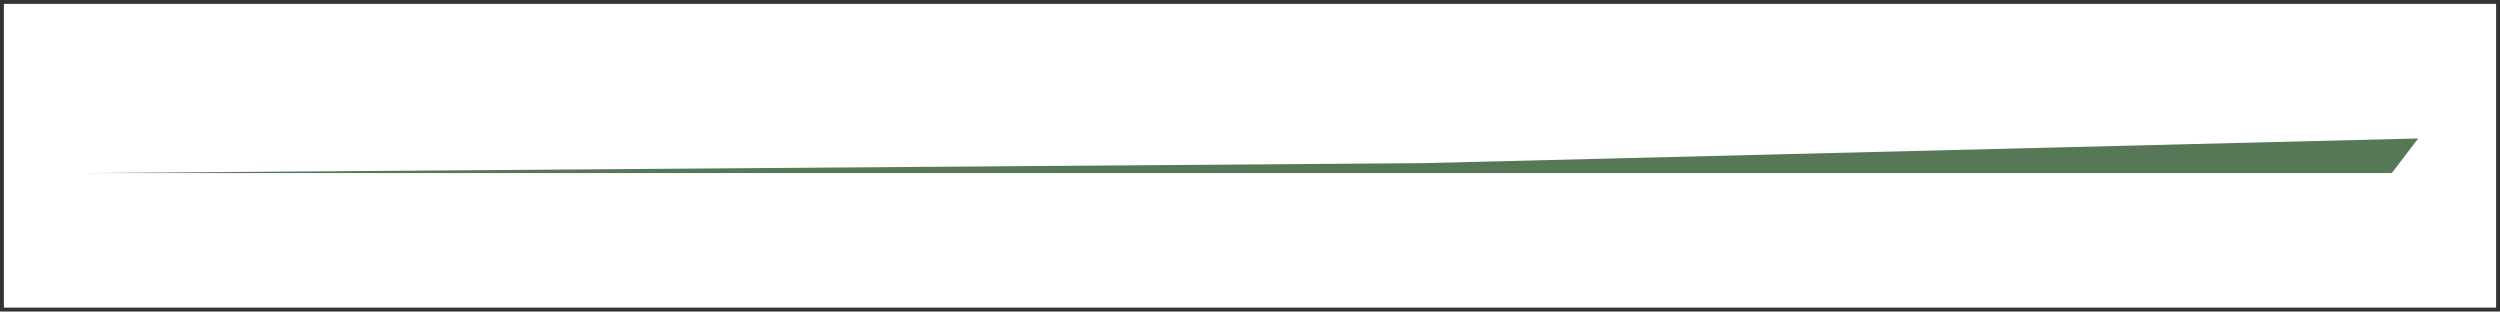 <svg width="321" height="40" viewBox="0 0 321 40" fill="none" xmlns="http://www.w3.org/2000/svg">
<rect x="0" y="0" width="321" height="40" fill="#333333" stroke="none"/>
<g clip-path="url(#clip0_431_29151)">
<rect width="320" height="39" transform="translate(0.5 0.5)" fill="white"/>
<path d="M10.5 22.223L182.727 20.948L310.5 17.777L307.103 22.223L10.739 22.223L10.5 22.223Z" fill="#567856"/>
</g>
<defs>
<clipPath id="clip0_431_29151">
<rect width="320" height="39" fill="white" transform="translate(0.5 0.5)"/>
</clipPath>
</defs>
</svg>
